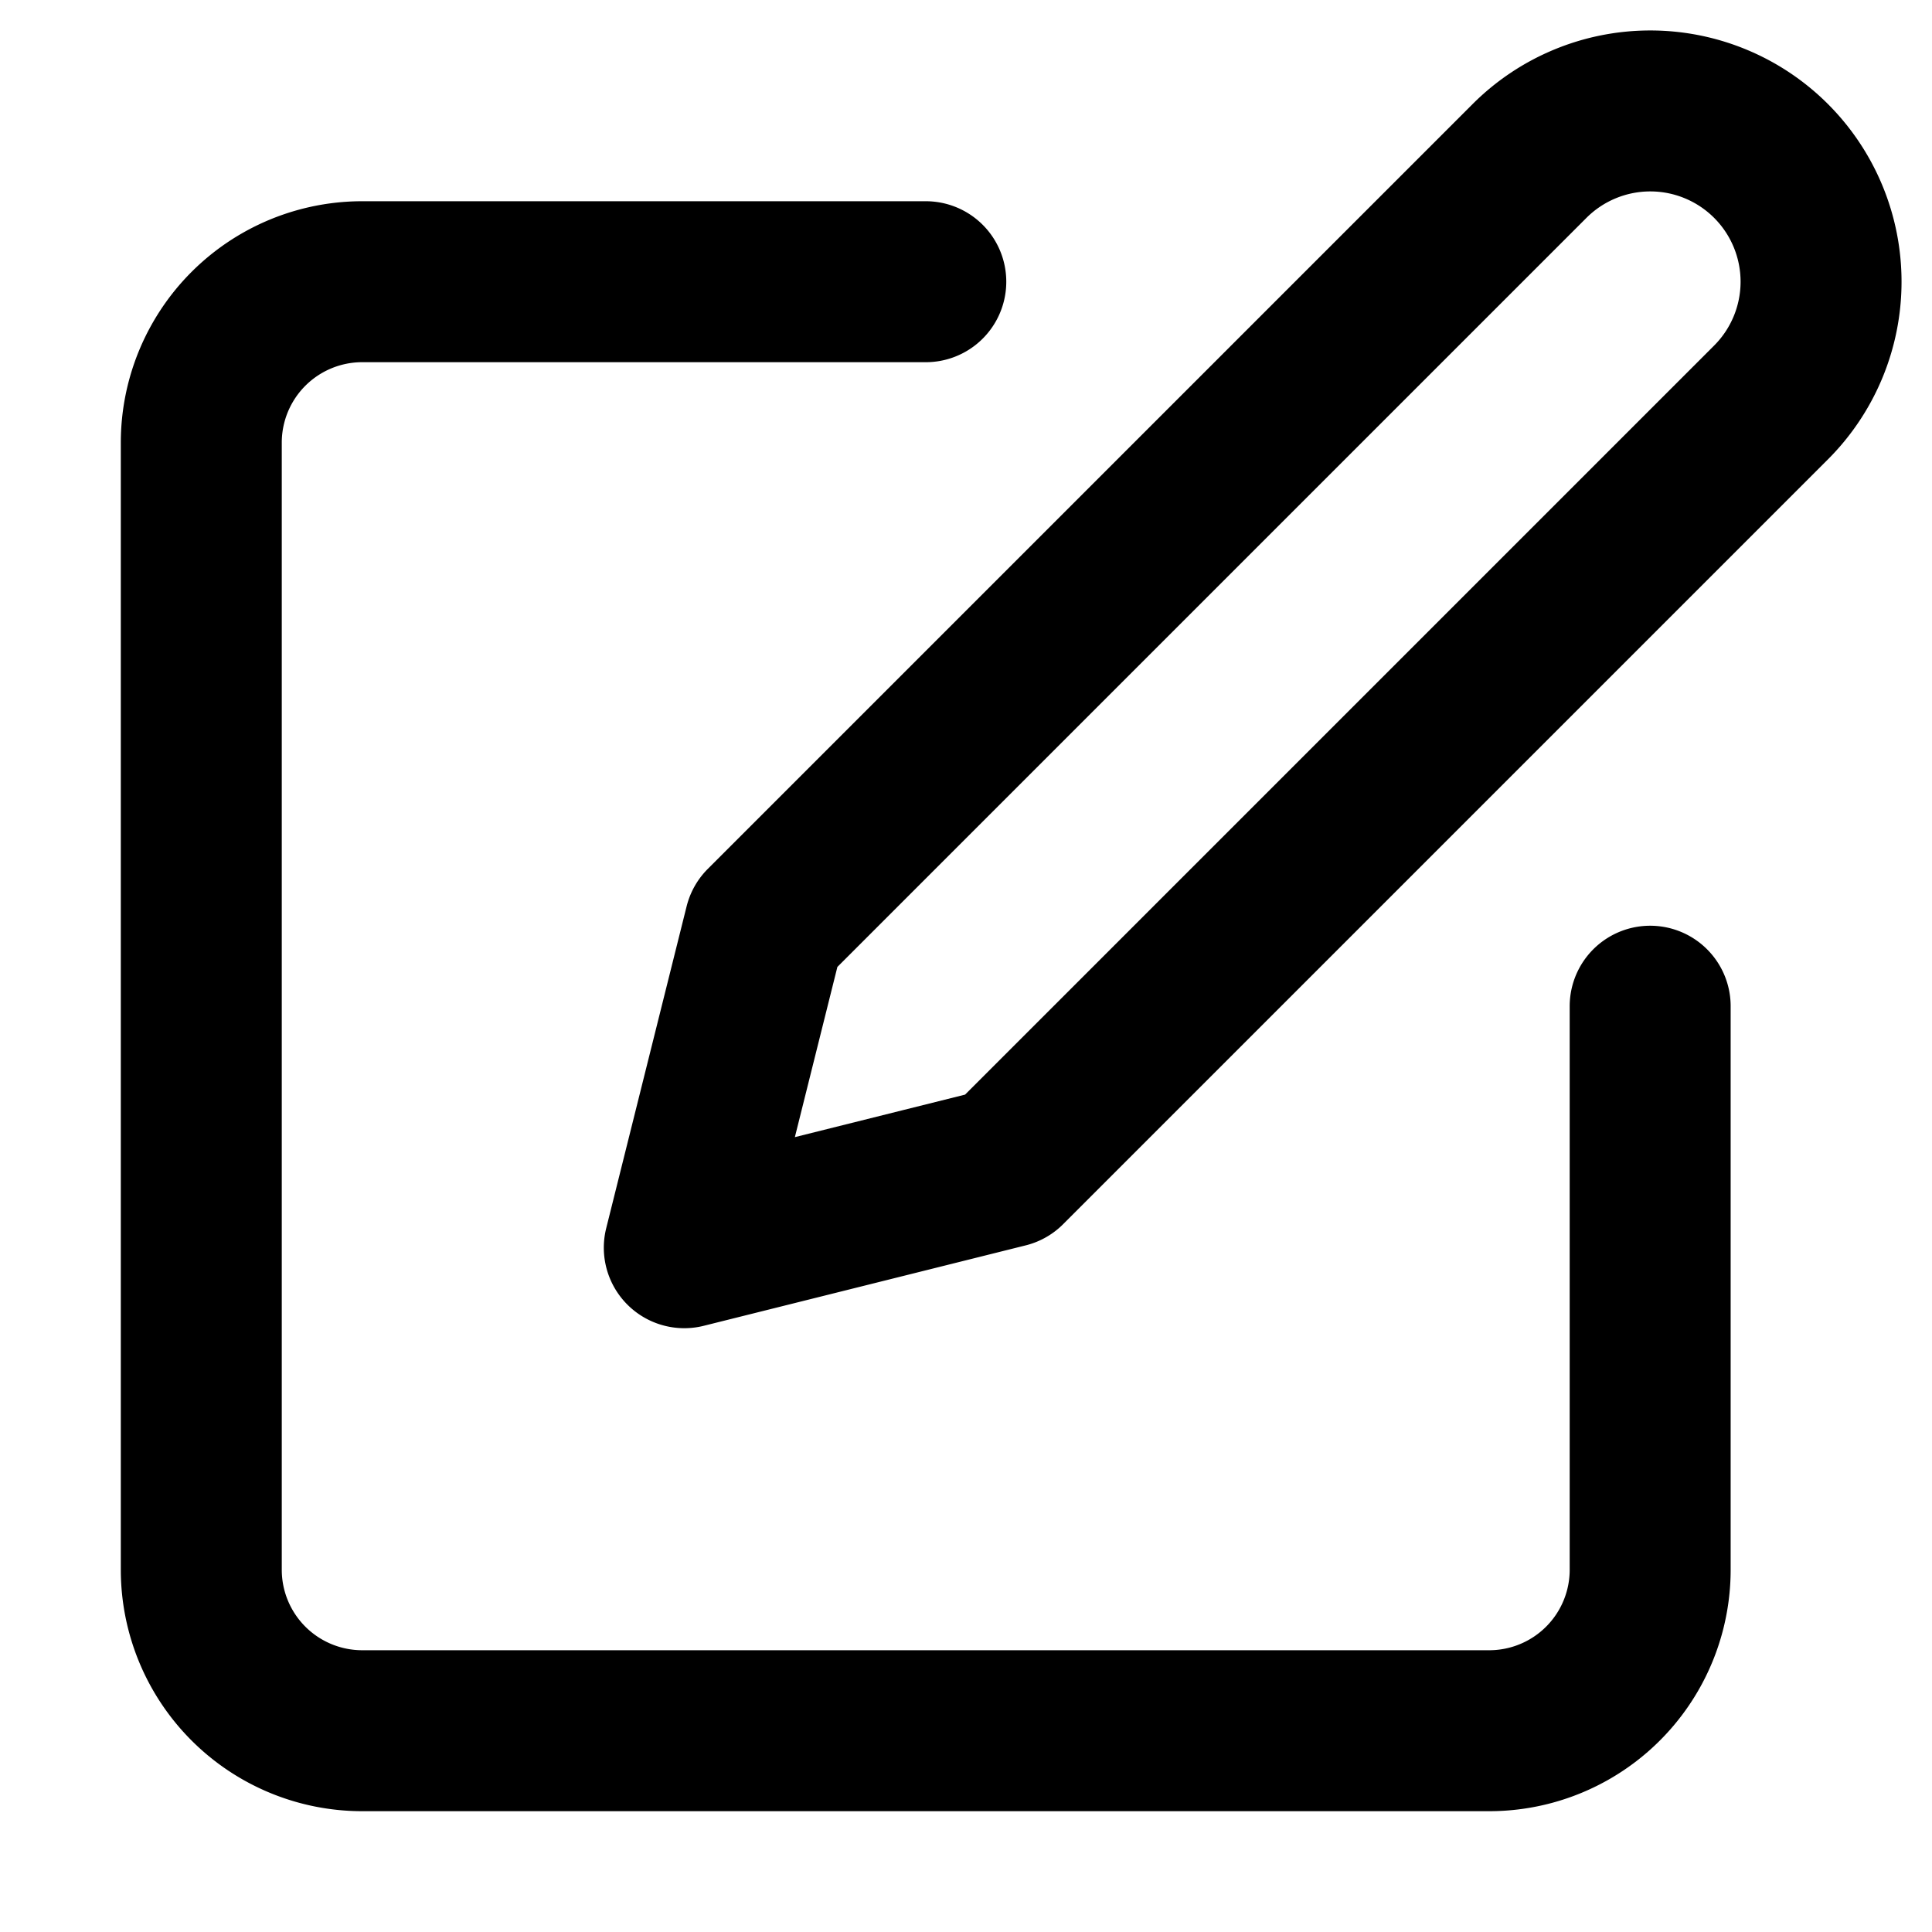 <?xml version="1.0" encoding="UTF-8" standalone="no"?>
<svg
   xmlns:dc="http://purl.org/dc/elements/1.1/"
   xmlns:cc="http://creativecommons.org/ns#"
   xmlns:rdf="http://www.w3.org/1999/02/22-rdf-syntax-ns#"
   xmlns:svg="http://www.w3.org/2000/svg"
   xmlns="http://www.w3.org/2000/svg"
   xmlns:sodipodi="http://sodipodi.sourceforge.net/DTD/sodipodi-0.dtd"
   xmlns:inkscape="http://www.inkscape.org/namespaces/inkscape"
   width="16"
   height="16"
   viewBox="0 0 16 16"
   class="feather feather-edit"
   version="1.1"
   id="svg6"
   sodipodi:docname="set.svg"
   inkscape:export-filename="D:\André\OneDrive\source\repos\andrefmello91\SPMTool\SPMTool\Resources\set_small.png"
   inkscape:export-xdpi="96"
   inkscape:export-ydpi="96"
   inkscape:version="0.92.4 (5da689c313, 2019-01-14)"
   style="fill:none;stroke:currentColor;stroke-width:2;stroke-linecap:round;stroke-linejoin:round">
  <defs
     id="defs10" />
  <sodipodi:namedview
     pagecolor="#ffffff"
     bordercolor="#666666"
     borderopacity="1"
     objecttolerance="10"
     gridtolerance="10"
     guidetolerance="10"
     inkscape:pageopacity="0"
     inkscape:pageshadow="2"
     inkscape:window-width="2560"
     inkscape:window-height="1017"
     id="namedview8"
     showgrid="false"
     inkscape:zoom="27.812867"
     inkscape:cx="15.368524"
     inkscape:cy="7.0542189"
     inkscape:window-x="-8"
     inkscape:window-y="-8"
     inkscape:window-maximized="1"
     inkscape:current-layer="svg6" />
  <path
     d="M 7.667,2.333 H 3 A 1.333,1.333 0 0 0 1.667,3.667 v 9.333 a 1.333,1.333 0 0 0 1.333,1.333 h 9.333 a 1.333,1.333 0 0 0 1.333,-1.333 V 8.333"
     id="path2"
     inkscape:connector-curvature="0"
     style="stroke-width:1.333" />
  <path
     d="m 12.667,1.333 a 1.414,1.414 0 0 1 2,2 L 8.333,9.667 5.667,10.333 6.333,7.667 Z"
     id="path4"
     inkscape:connector-curvature="0"
     style="stroke-width:1.333" />
</svg>
